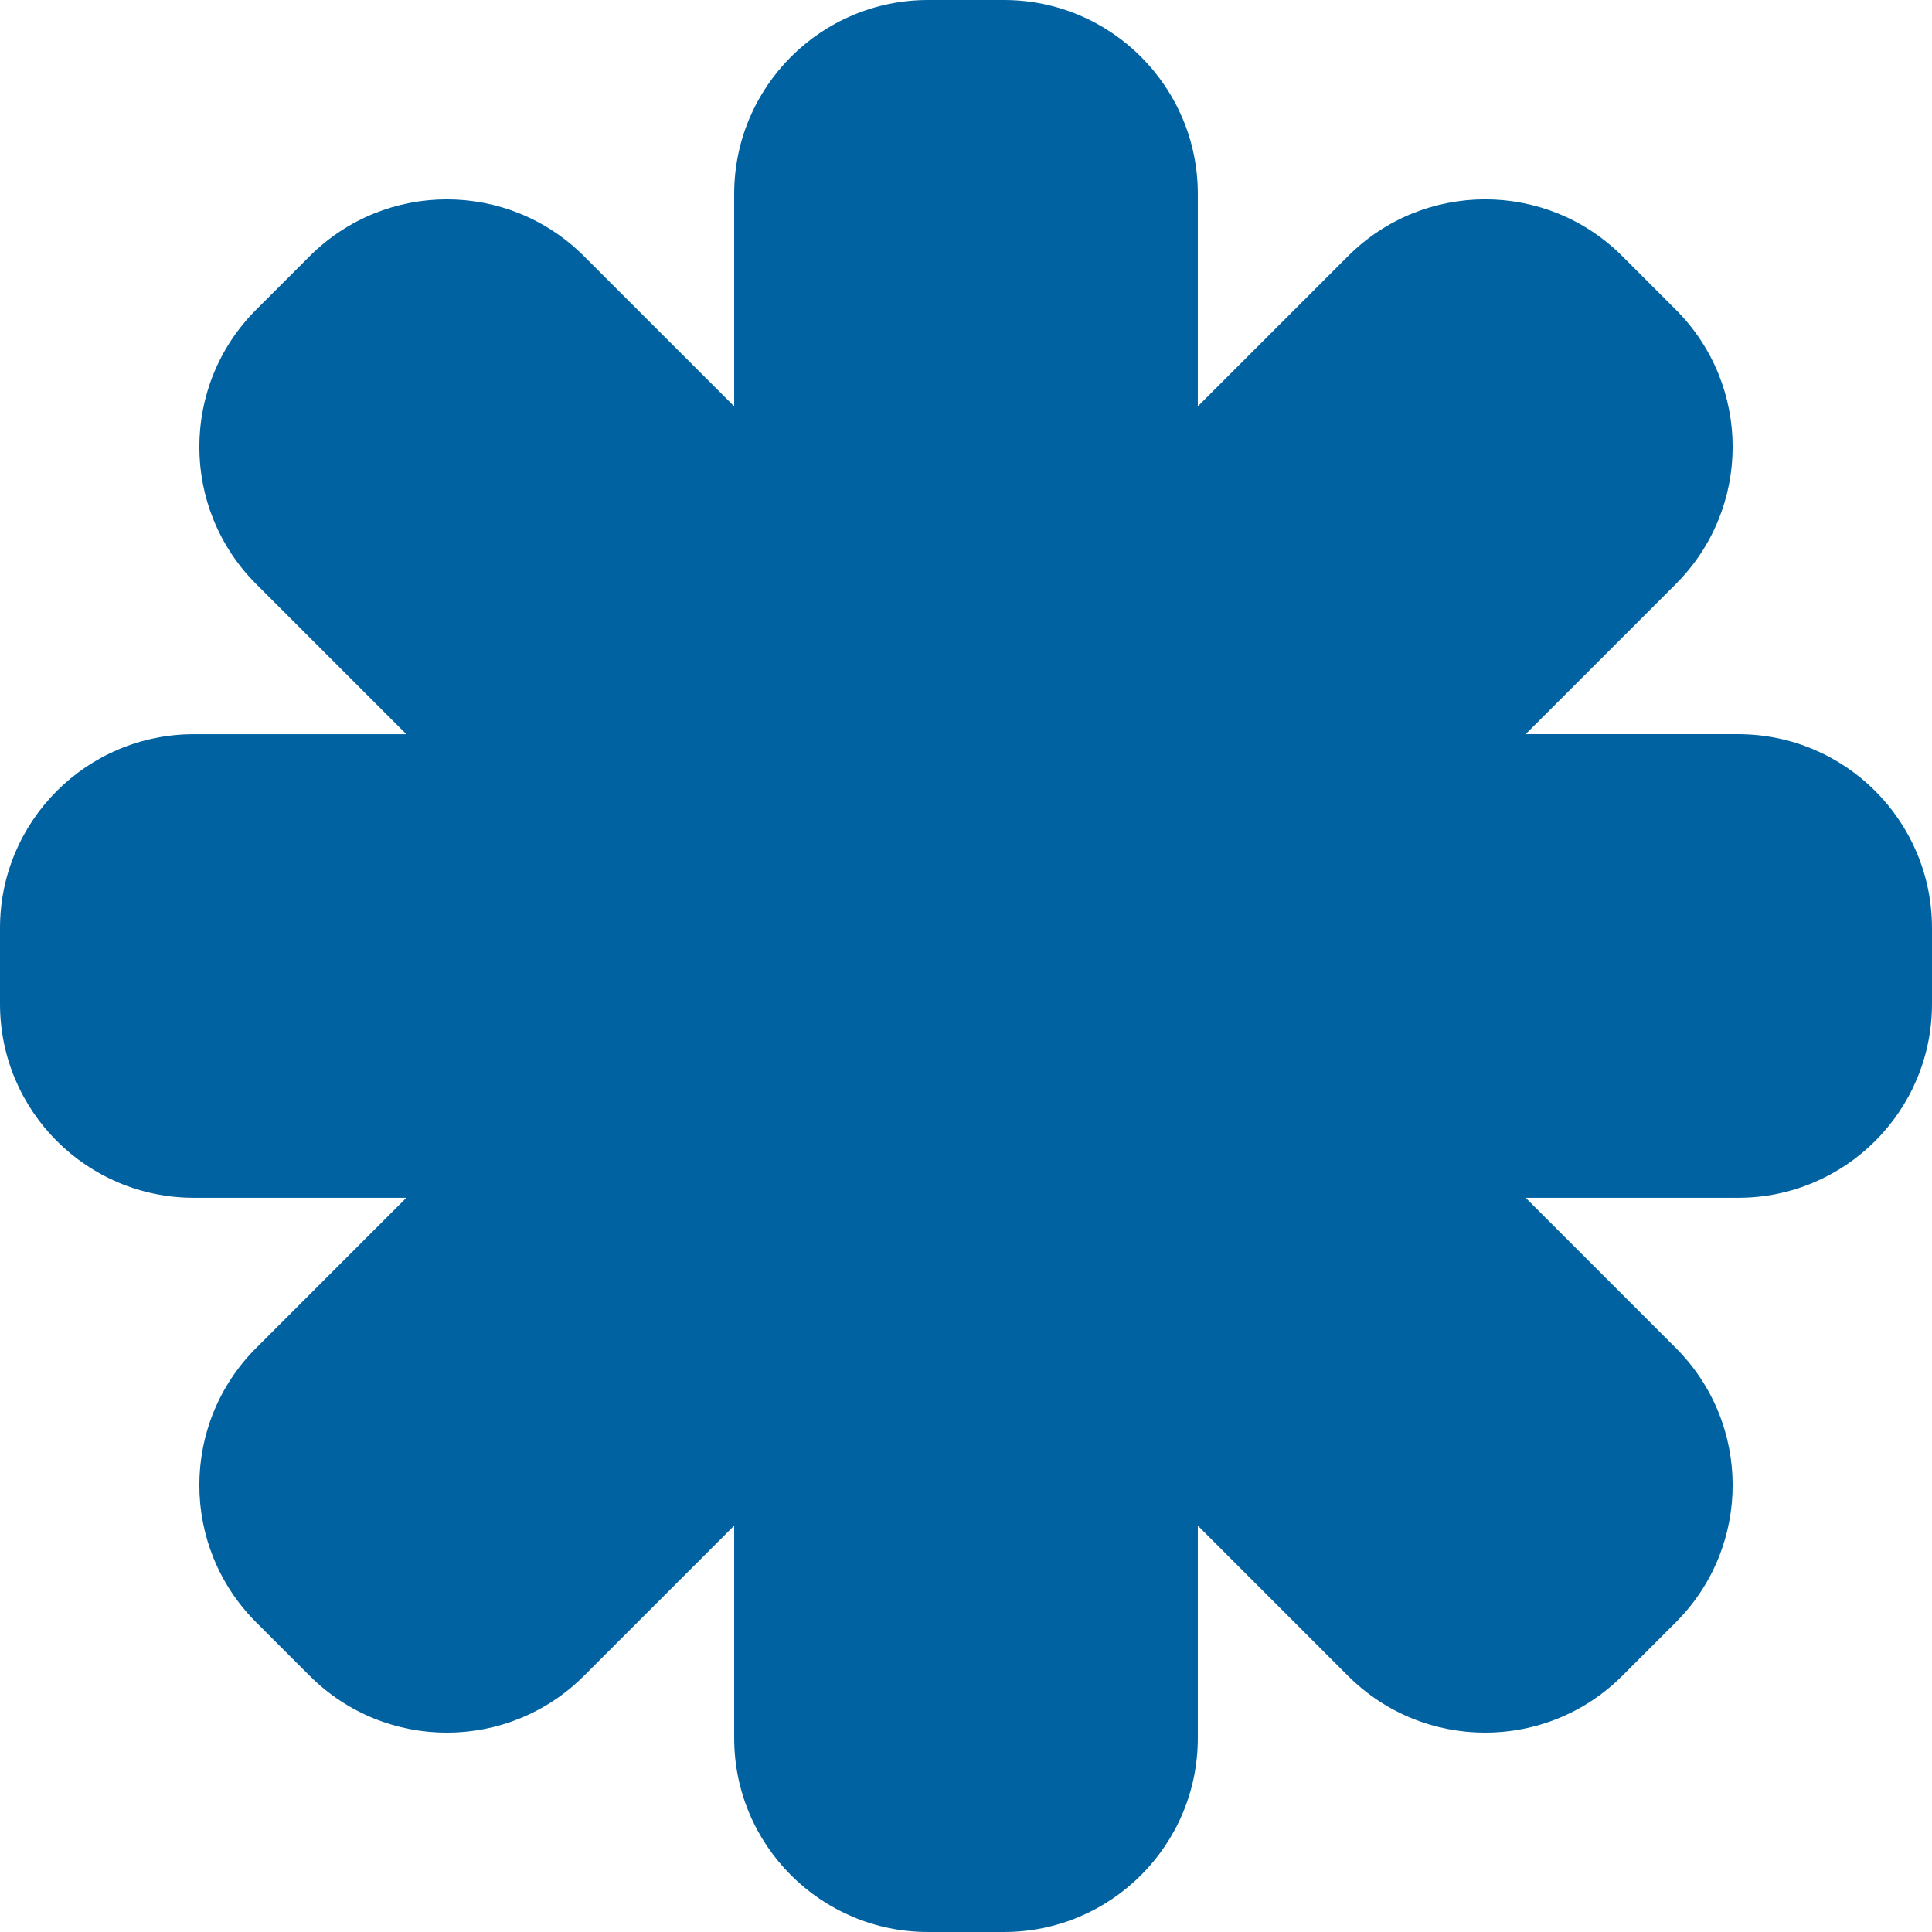 <svg version="1.1" id="图层_1" x="0px" y="0px" width="200px" height="200px" viewBox="0 0 200 200" enable-background="new 0 0 200 200" xml:space="preserve" xmlns="http://www.w3.org/2000/svg" xmlns:xlink="http://www.w3.org/1999/xlink" xmlns:xml="http://www.w3.org/XML/1998/namespace">
  <path fill="#0162A1" d="M179.926,76.002h-21.992l15.551-15.549c7.838-7.841,7.838-20.551,0-28.391l-5.547-5.547
	c-7.84-7.841-20.553-7.841-28.391,0l-15.549,15.549V20.075C123.998,8.987,115.01,0,103.922,0h-7.844
	C84.99,0,76.002,8.988,76.002,20.075v21.99L60.451,26.517c-7.838-7.84-20.549-7.84-28.389,0l-5.547,5.546
	c-7.84,7.841-7.84,20.55,0,28.391l15.551,15.55h-21.99C8.988,76.003,0,84.99,0,96.079v7.842c0,11.088,8.986,20.074,20.076,20.074
	h21.99l-15.551,15.551c-7.84,7.841-7.84,20.55,0,28.391l5.547,5.545c7.84,7.84,20.551,7.843,28.389,0l15.551-15.548v21.99
	c0,11.087,8.986,20.076,20.076,20.076h7.844c11.088,0,20.076-8.989,20.076-20.076v-21.99l15.545,15.548
	c7.842,7.84,20.553,7.84,28.393,0l5.547-5.545c7.84-7.841,7.84-20.55,0-28.392l-15.549-15.55h21.99
	c11.088,0,20.076-8.986,20.076-20.074v-7.842C200,84.989,191.012,76.002,179.926,76.002z" class="color c1"/>
</svg>